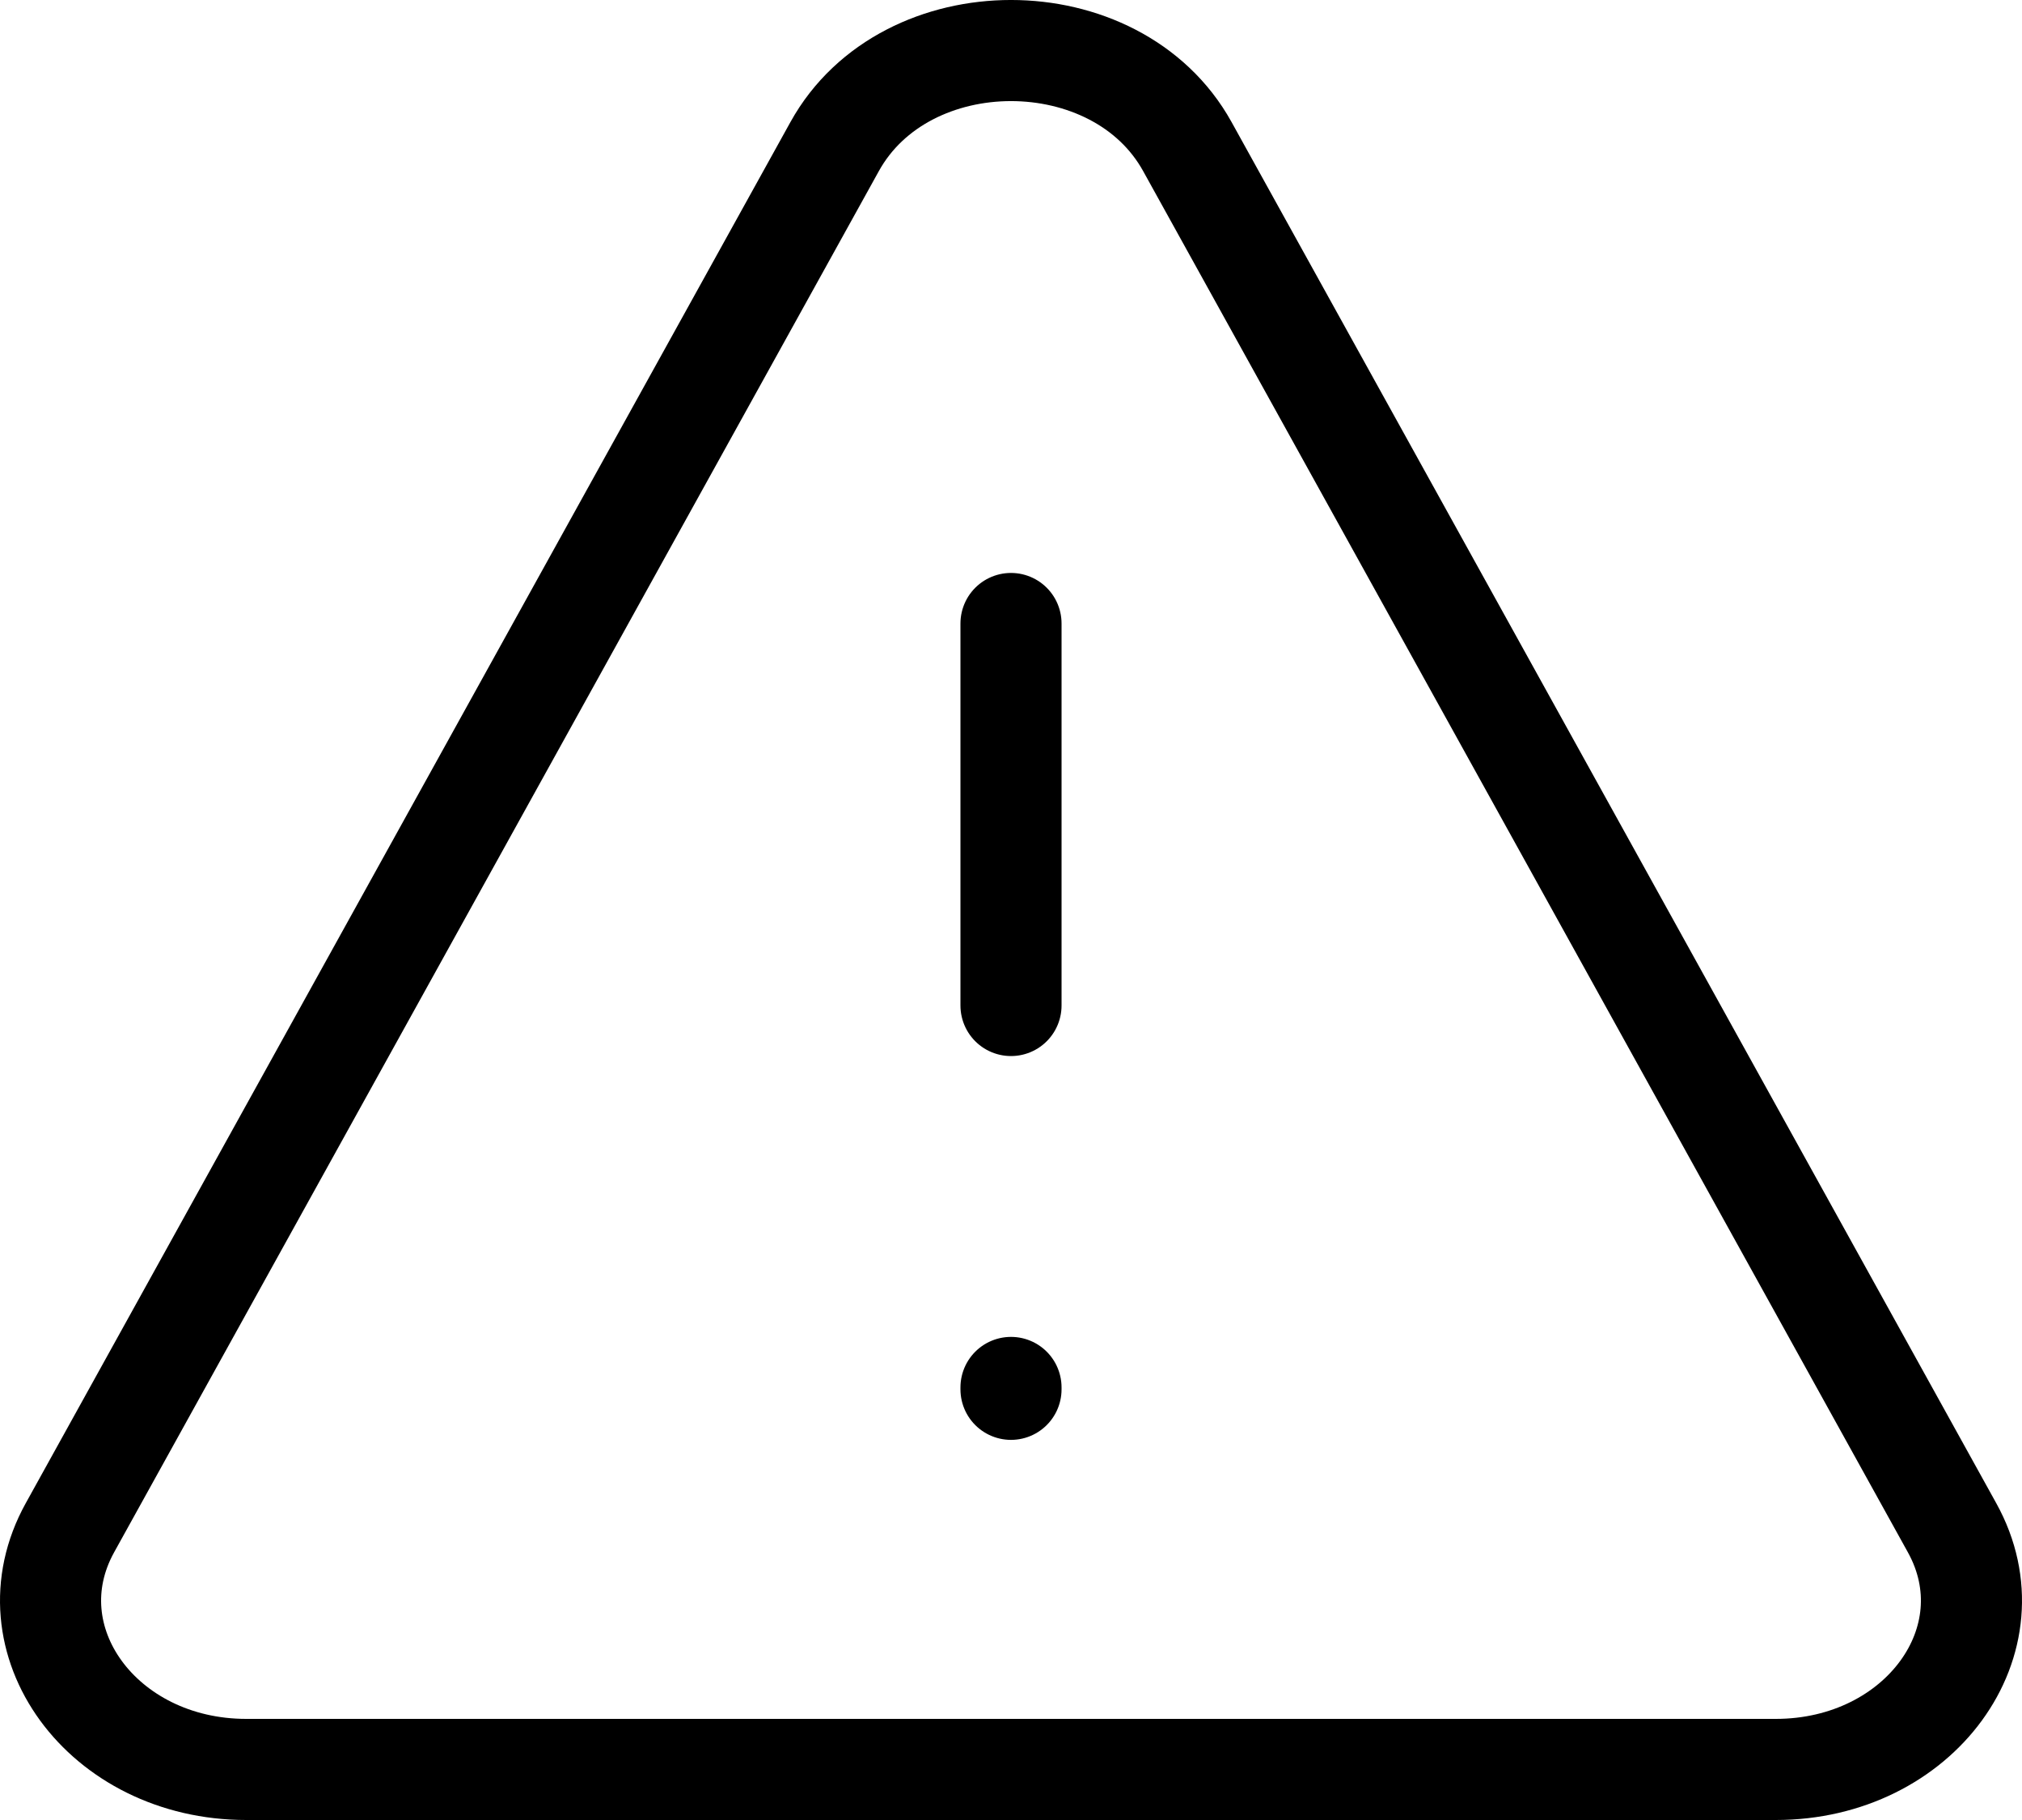 <svg width="40" height="36" viewBox="0 0 40 36" fill="none" xmlns="http://www.w3.org/2000/svg">
<path d="M20 12.333V19.889M20 27.481V27.444M1.383 30.22L16.512 2.898C17.914 0.367 22.086 0.367 23.488 2.898L38.617 30.22C39.844 32.436 37.974 35 35.129 35H4.871C2.026 35 0.156 32.436 1.383 30.22Z" stroke="black" stroke-width="2" stroke-linecap="round" stroke-linejoin="round"/>
</svg>
